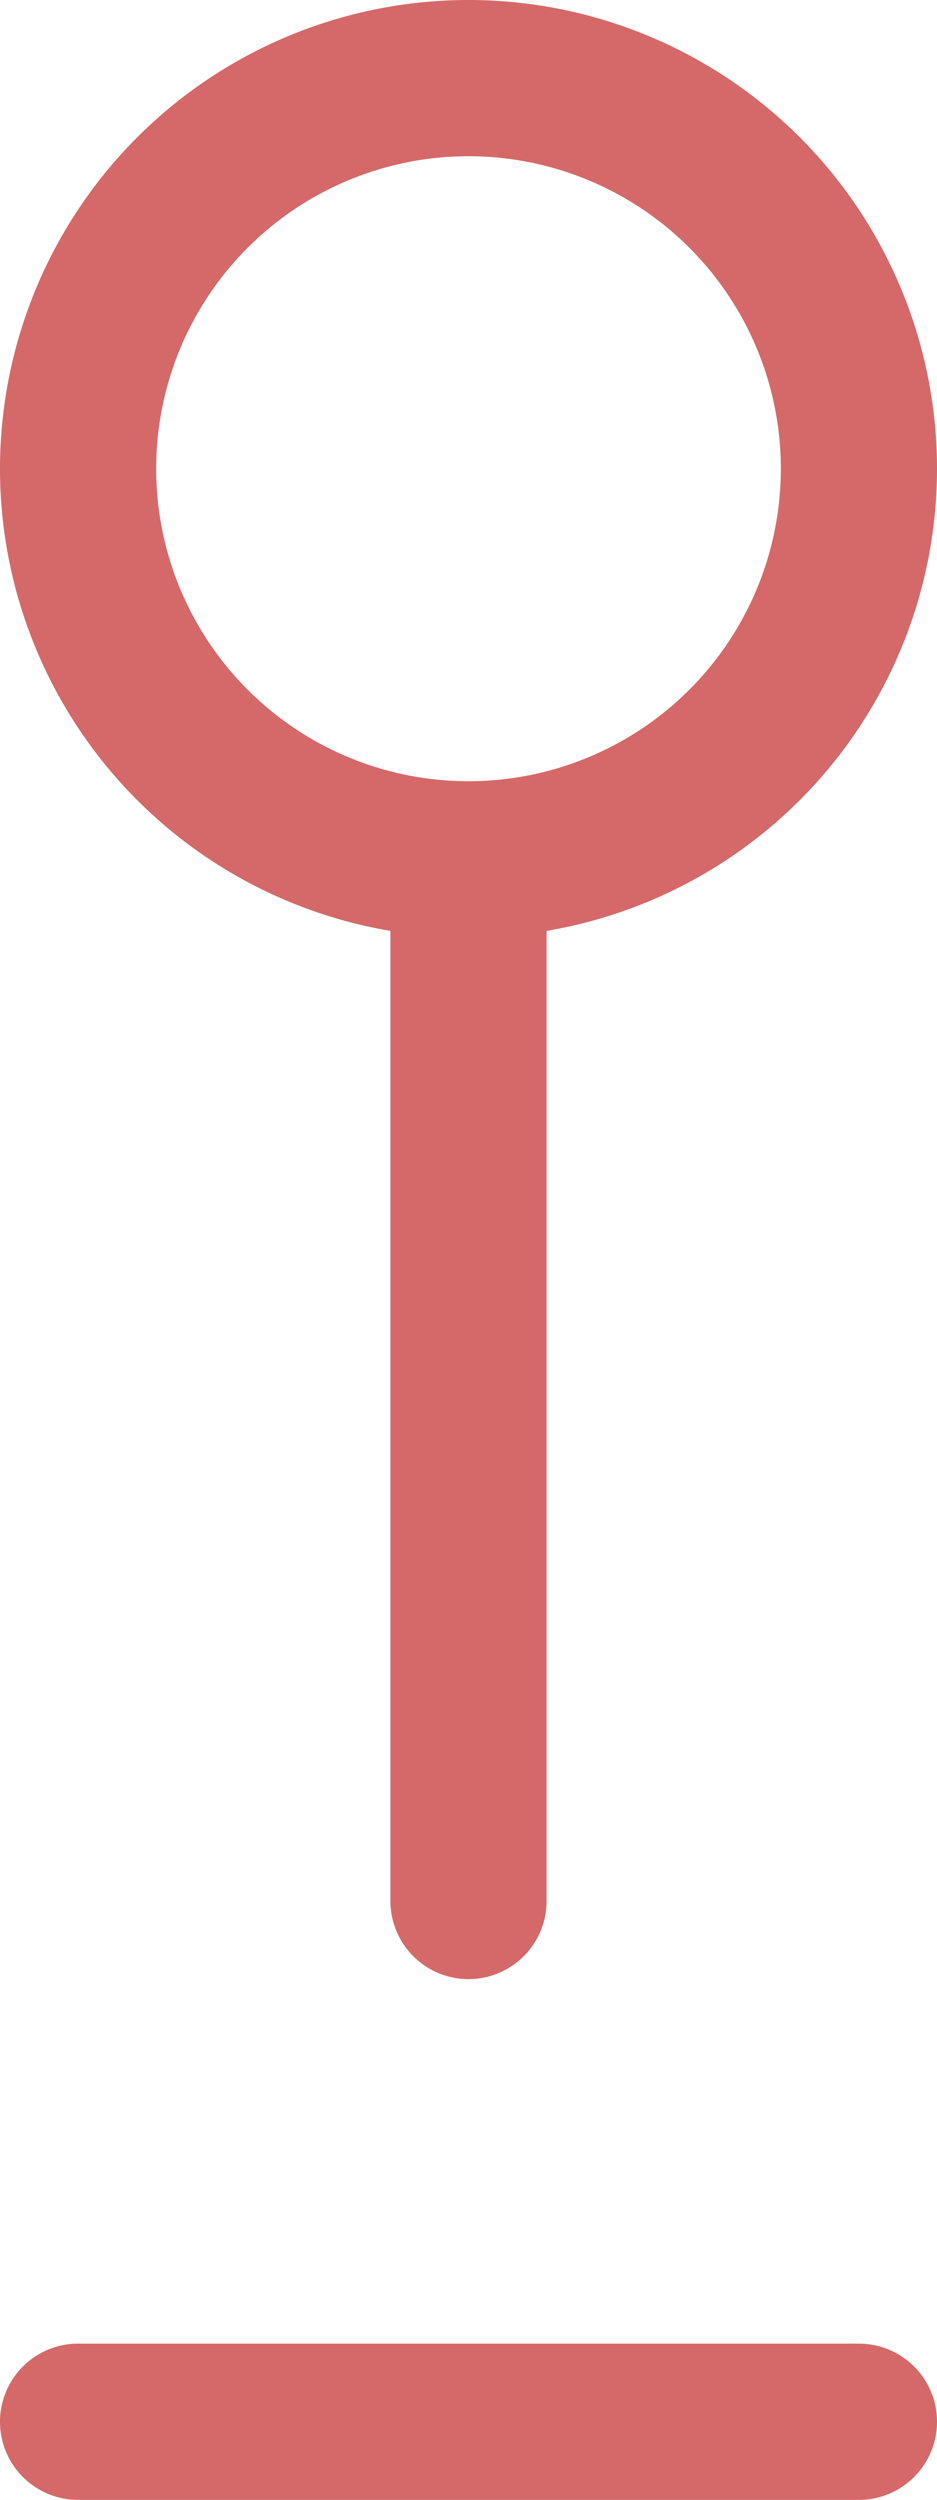 <svg xmlns="http://www.w3.org/2000/svg" width="6" height="16" viewBox="0 0 6 16">
  <path id="primary" d="M9,5.5A2.5,2.5,0,0,1,11.5,3h0A2.5,2.5,0,0,1,14,5.5h0A2.5,2.5,0,0,1,11.5,8h0A2.5,2.5,0,0,1,9,5.5ZM11.5,8v6.667M9,18h5M11.5,4.667" transform="translate(-8.5 -2.5)" fill="none" stroke="#D56969" stroke-linecap="round" stroke-linejoin="round" stroke-width="1"/>
</svg>